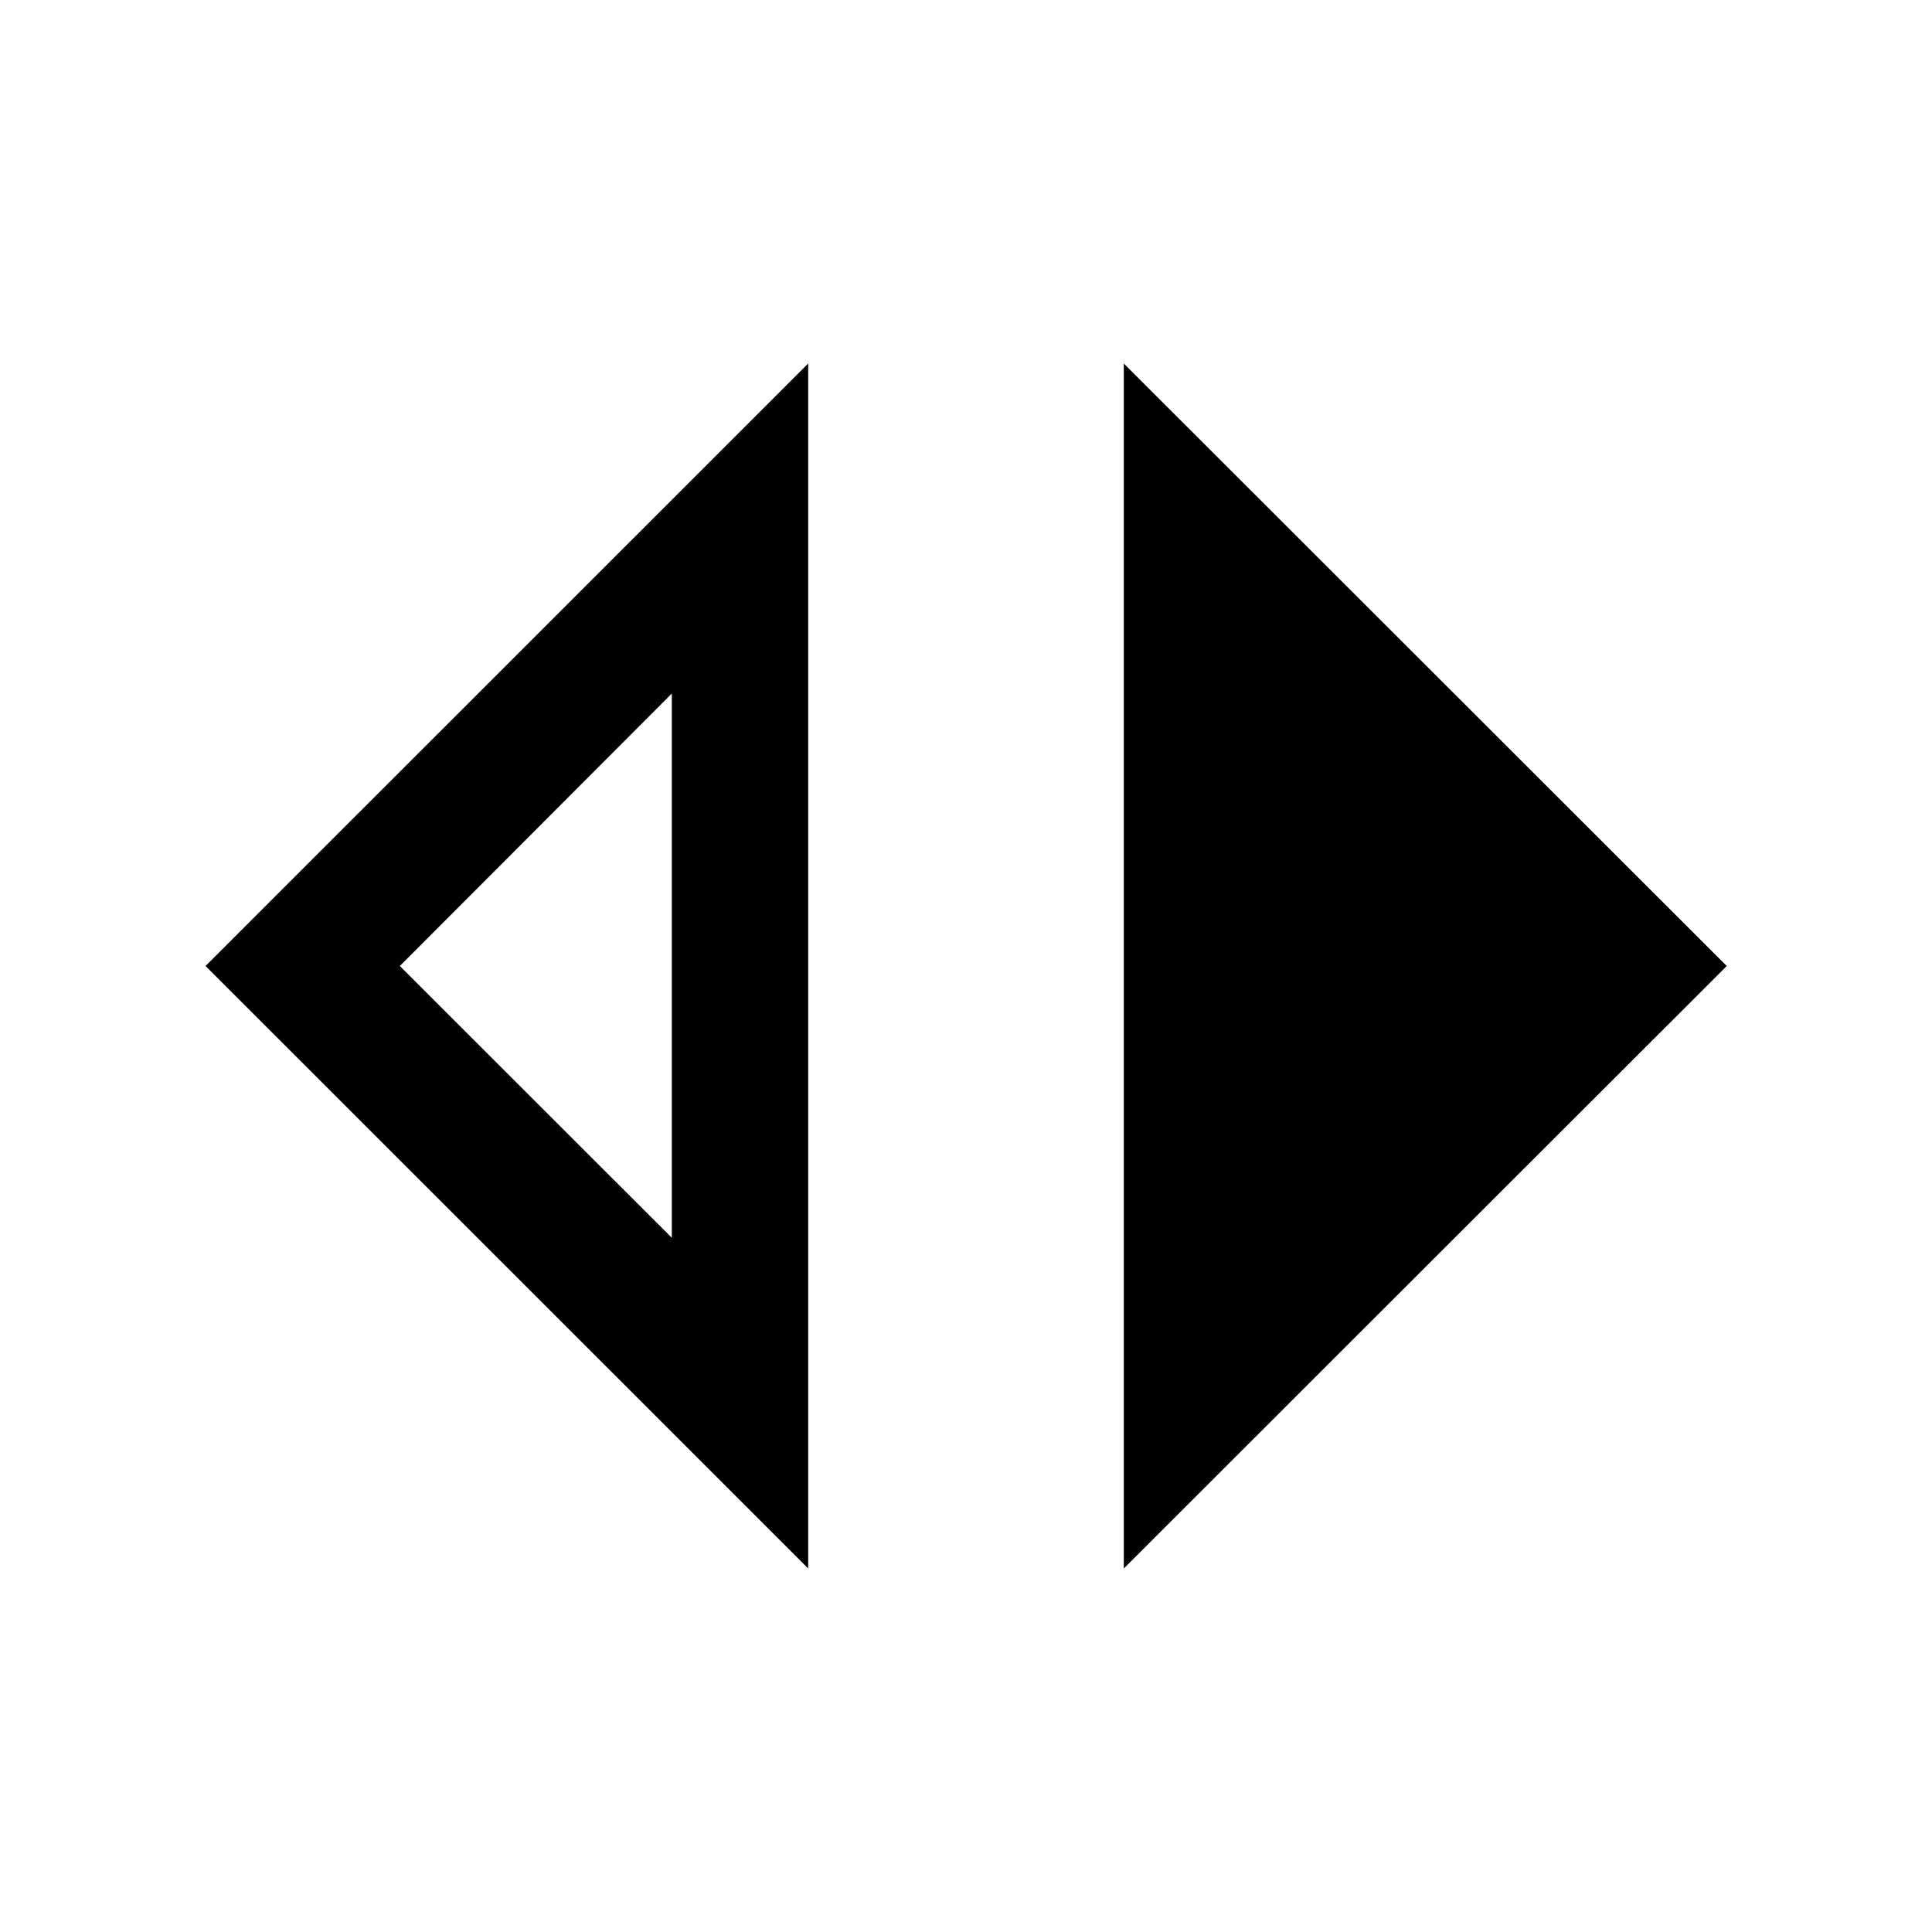 <svg xmlns="http://www.w3.org/2000/svg" height="40" viewBox="0 -960 960 960" width="40"><path d="M401.59-180.63 102.14-480l299.45-299.37v598.74Zm-67.77-164.33v-270.42L198.68-480l135.14 135.04Zm224.59 164.33v-598.74L858.01-480l-299.6 299.37Z"/></svg>